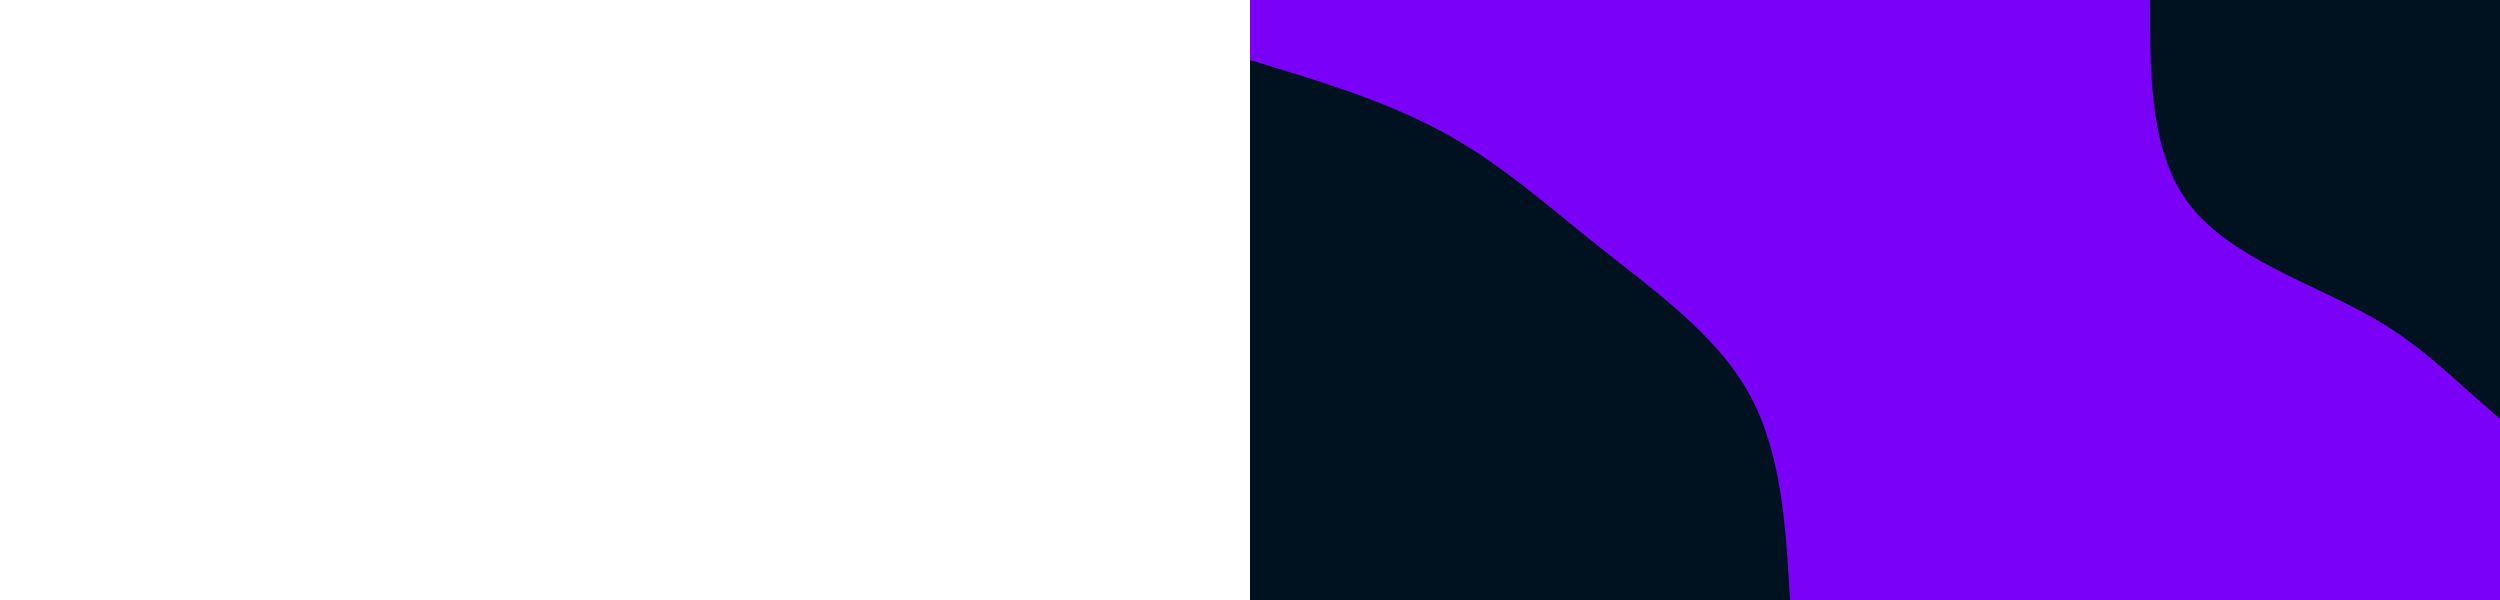 <svg id="visual"  width="100%" height="600" xmlns="http://www.w3.org/2000/svg" xmlns:xlink="http://www.w3.org/1999/xlink" version="1.1"><rect x="0" y="0" width="1440" height="600" fill="#7B00F7"></rect><defs><linearGradient id="grad1_0" x1="58.3%" y1="0%" x2="100%" y2="100%"><stop offset="2%" stop-color="#0066ff" stop-opacity="1"></stop><stop offset="98%" stop-color="#0066ff" stop-opacity="1"></stop></linearGradient></defs><defs><linearGradient id="grad2_0" x1="0%" y1="0%" x2="41.7%" y2="100%"><stop offset="2%" stop-color="#0066ff" stop-opacity="1"></stop><stop offset="98%" stop-color="#0066ff" stop-opacity="1"></stop></linearGradient></defs><g transform="translate(1440, 0)"><path d="M0 540C-64.4 503.5 -128.7 466.9 -177.6 428.7C-226.4 390.4 -259.7 350.5 -317.5 317.5C-375.3 284.5 -457.7 258.4 -498.9 206.6C-540.1 154.9 -540 77.4 -540 0L0 0Z" fill="#001220"></path></g><g transform="translate(0, 600)"><path d="M0 -540C68.1 -519.4 136.3 -498.8 193.6 -467.5C251 -436.2 297.6 -394.1 351.4 -351.4C405.2 -308.7 466.3 -265.3 498.9 -206.6C531.5 -148 535.8 -74 540 0L0 0Z" fill="#001220"></path></g></svg>